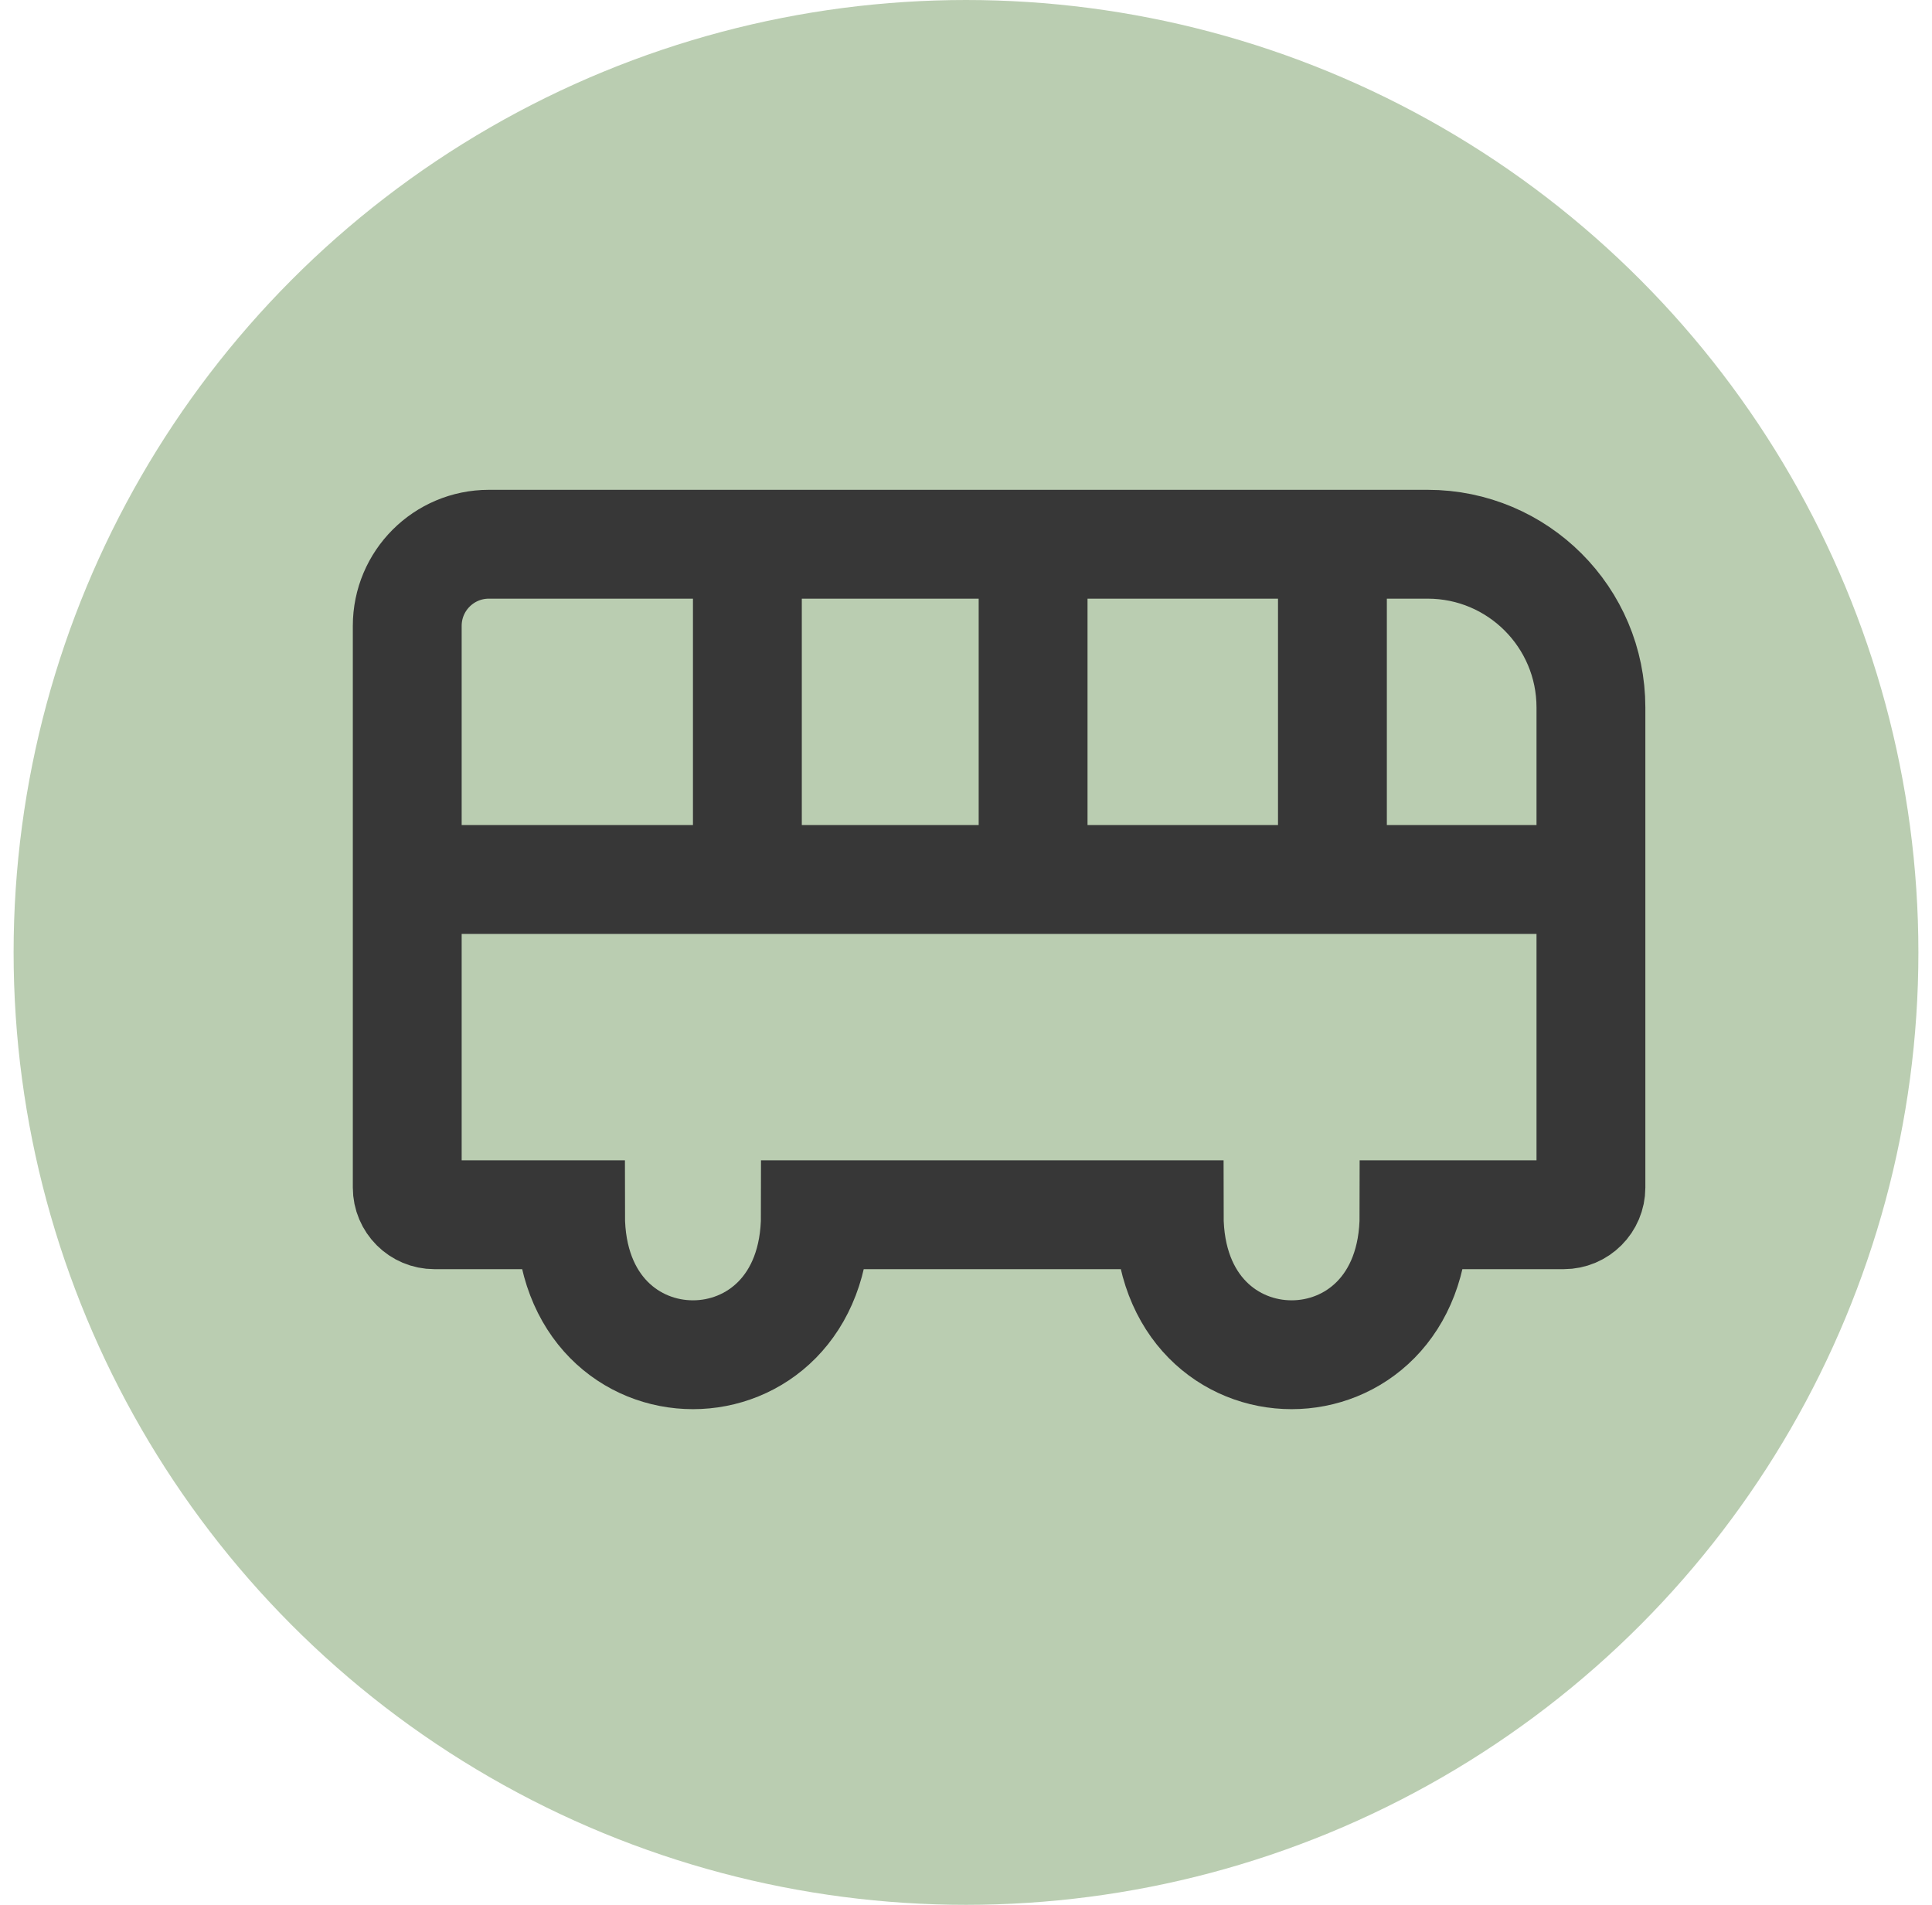 <svg width="71" height="70" viewBox="0 0 71 70" fill="none" xmlns="http://www.w3.org/2000/svg">
<circle cx="35.5" cy="35" r="35" fill="#BACDB1"/>
<g clip-path="url(#clip0_69_690)">
<path d="M14.966 32.32V43.64C14.966 44.193 15.413 44.64 15.966 44.64H20.966C20.966 51.5 29.966 51.5 29.966 44.64H42.966C42.966 51.5 51.966 51.5 51.966 44.64H57.466C58.018 44.64 58.466 44.192 58.466 43.64V32.32M14.966 32.32V23C14.966 21.343 16.309 20 17.966 20H27.466M14.966 32.32H27.466M27.466 32.32V20M27.466 32.32H37.966M27.466 20H37.966M37.966 32.32V20M37.966 32.32H48.966M37.966 20H48.966M48.966 32.32V20M48.966 32.32H58.466M48.966 20H52.466C55.779 20 58.466 22.686 58.466 26V32.32" stroke="#373737" stroke-width="4"/>
</g>
<defs>
<clipPath id="clip0_69_690">
<rect width="47.945" height="34" fill="white" transform="translate(12.966 18)"/>
</clipPath>
</defs>
</svg>
